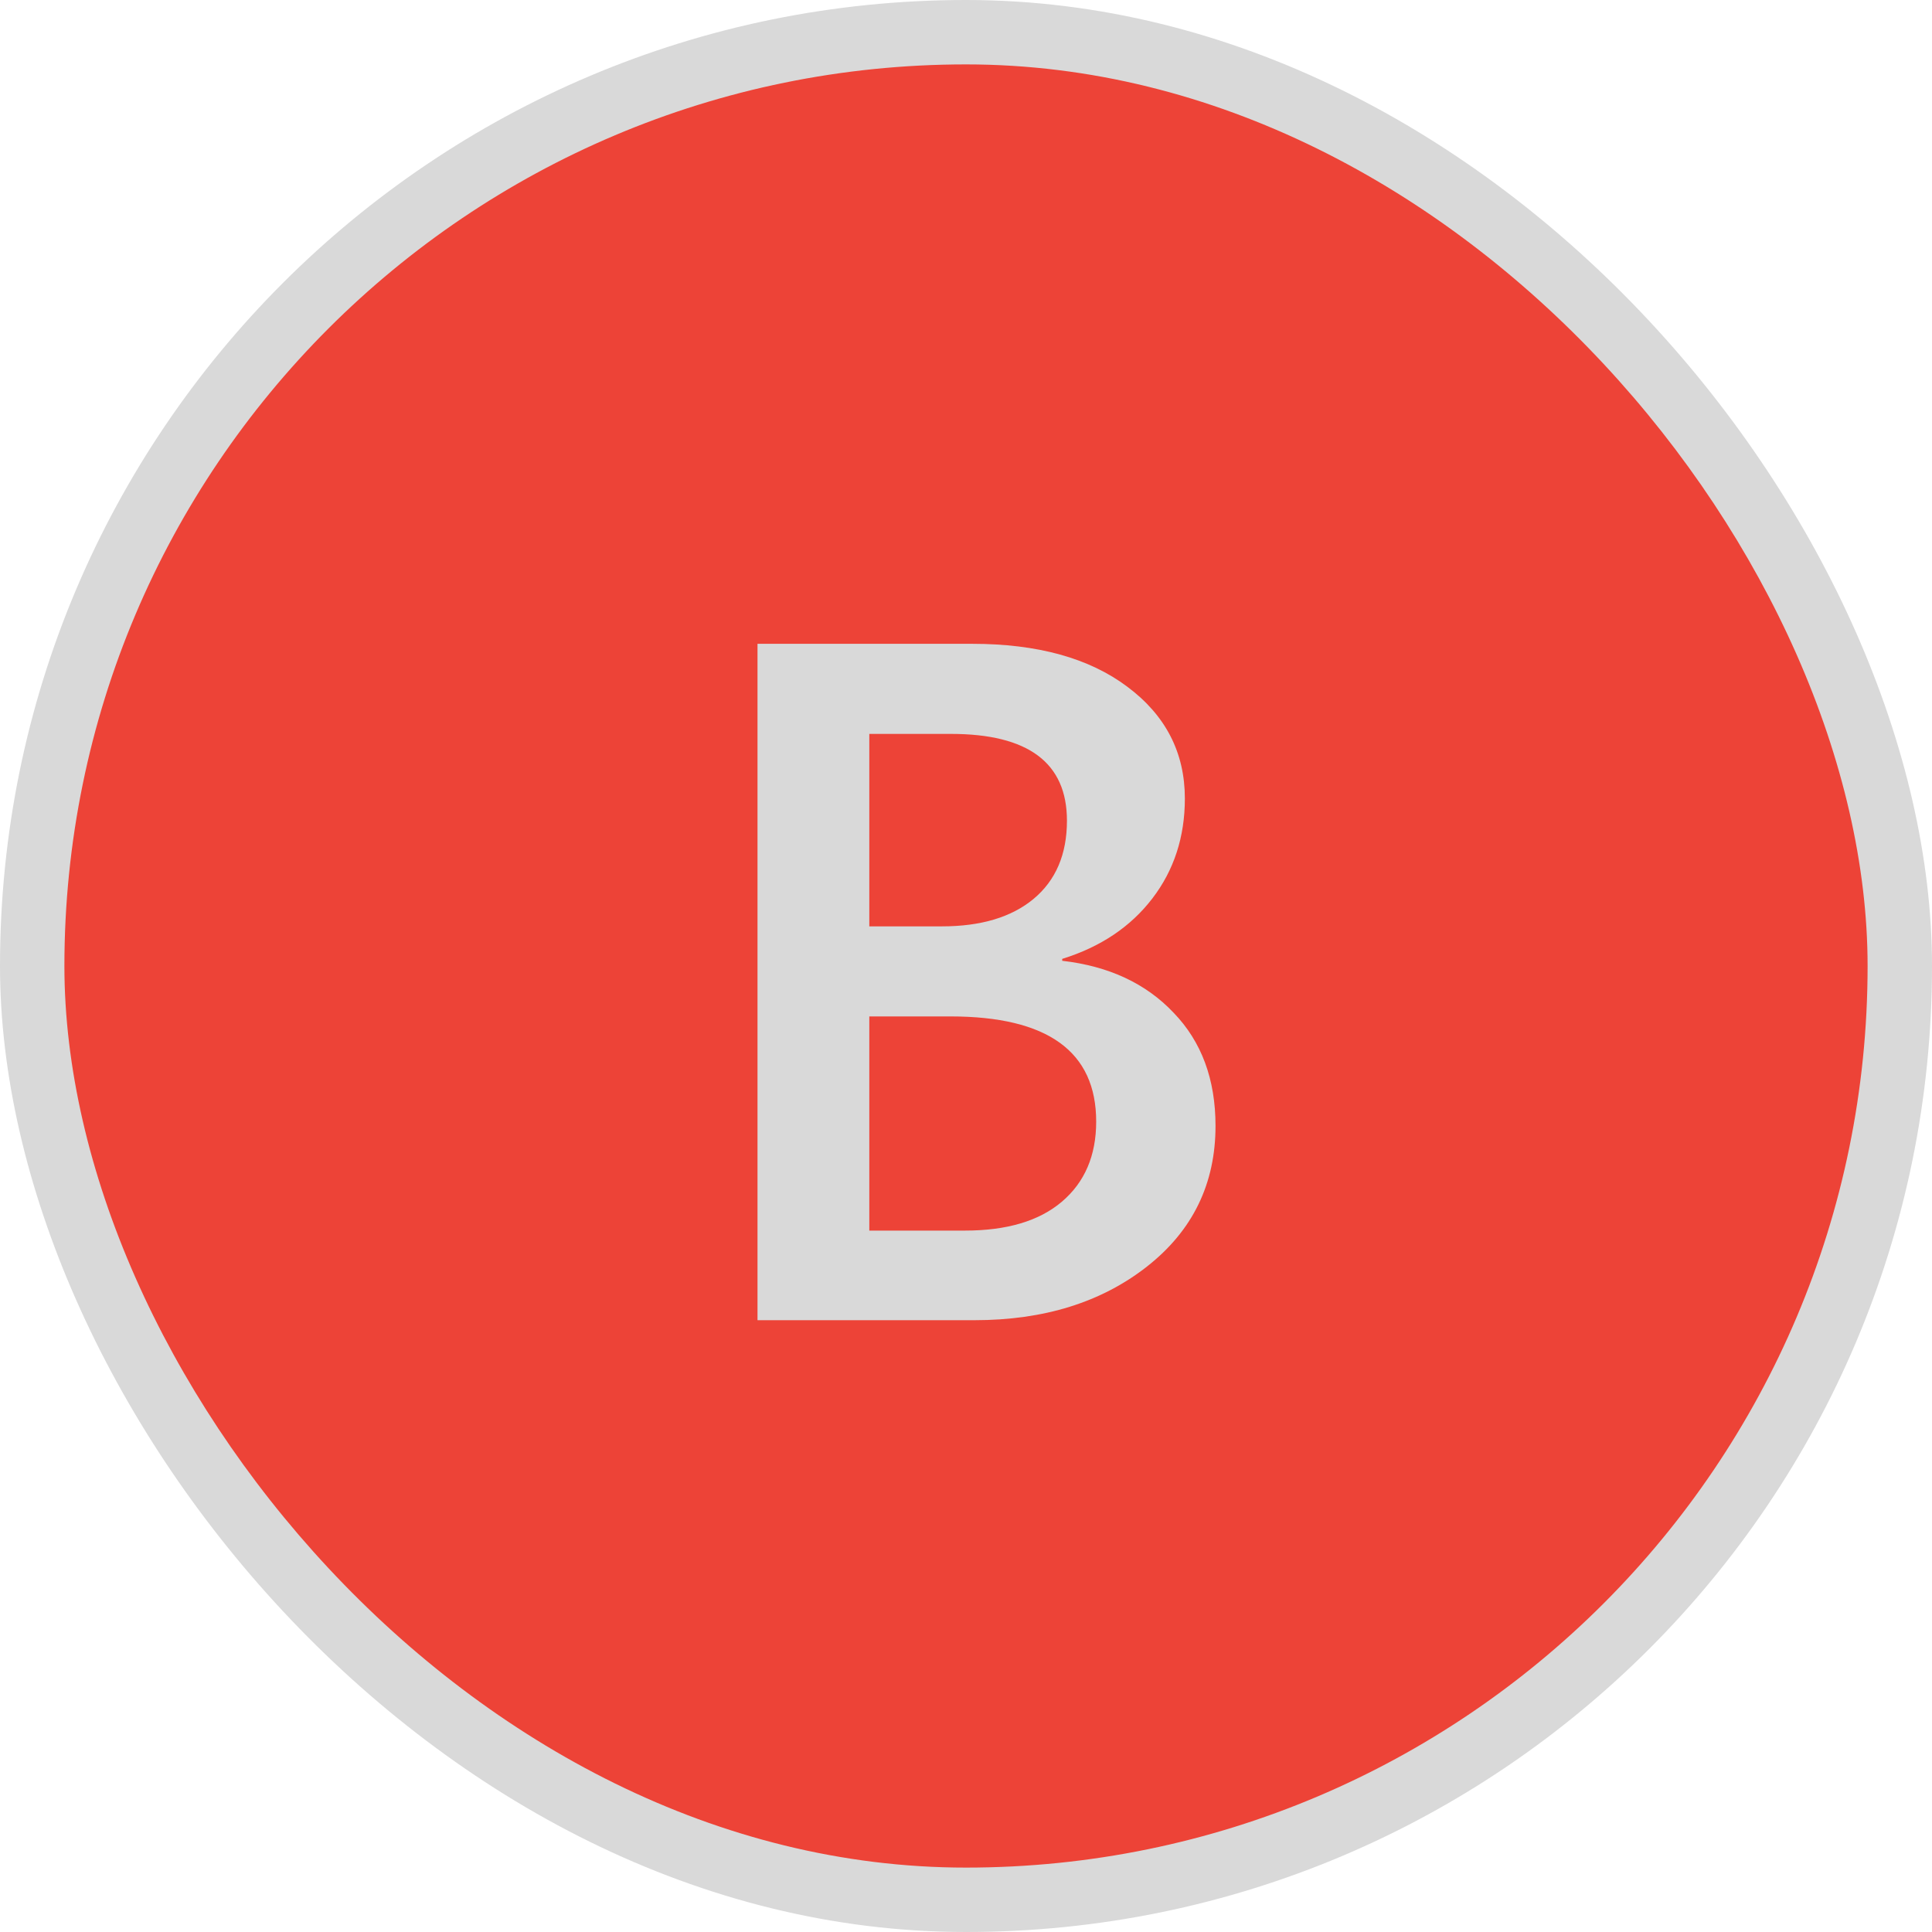 <svg width="60" height="60" viewBox="0 0 60 60" fill="none" xmlns="http://www.w3.org/2000/svg">
<rect width="60" height="60" rx="30" fill="#D9D9D9"/>
<rect x="2" y="2" width="56" height="56" rx="28" fill="#ED4337"/>
<path d="M23.525 41V19.994H30.19C32.222 19.994 33.828 20.439 35.01 21.327C36.201 22.216 36.797 23.373 36.797 24.799C36.797 25.99 36.46 27.025 35.786 27.904C35.112 28.783 34.18 29.408 32.988 29.779V29.838C34.434 30.004 35.586 30.541 36.445 31.449C37.315 32.348 37.749 33.52 37.749 34.965C37.749 36.762 37.041 38.217 35.625 39.33C34.209 40.443 32.422 41 30.264 41H23.525ZM26.997 22.792V28.769H29.253C30.464 28.769 31.411 28.485 32.095 27.919C32.788 27.343 33.135 26.532 33.135 25.487C33.135 23.69 31.934 22.792 29.531 22.792H26.997ZM26.997 31.566V38.217H29.971C31.27 38.217 32.27 37.919 32.974 37.323C33.687 36.718 34.043 35.888 34.043 34.833C34.043 32.655 32.534 31.566 29.517 31.566H26.997Z" fill="#D9D9D9"/>
</svg>
